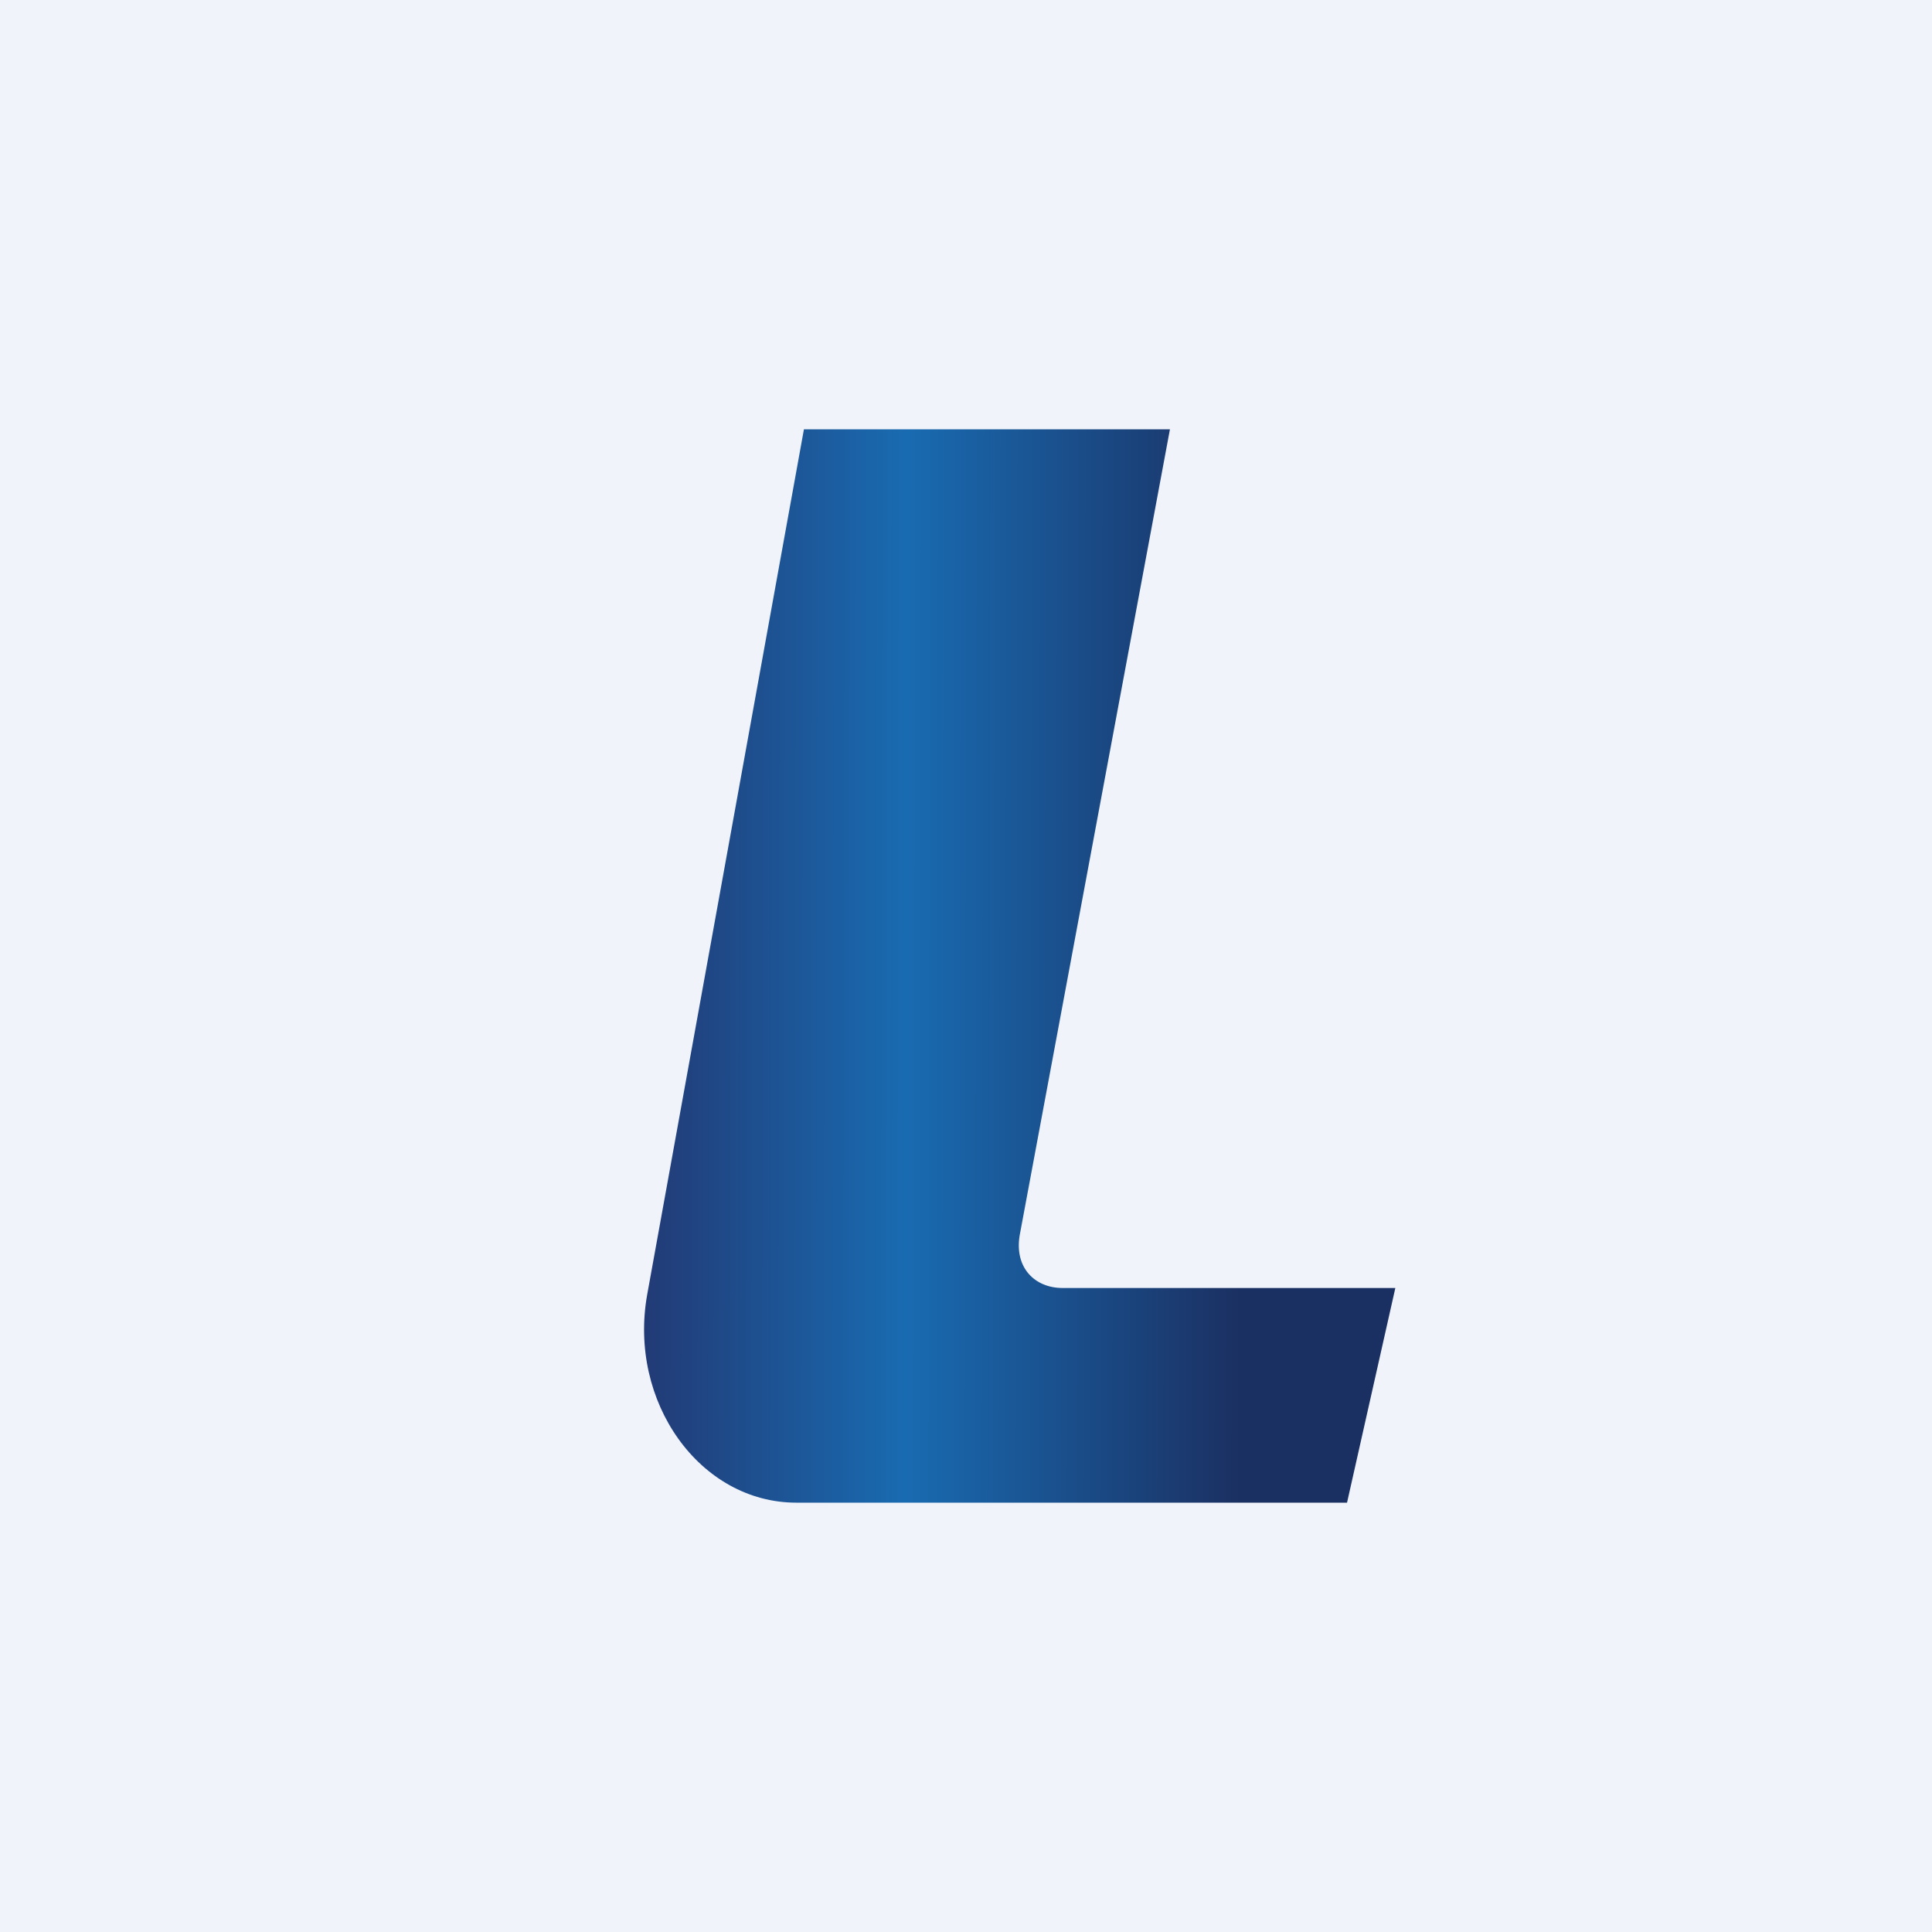 <!-- by TradingView --><svg width="18" height="18" viewBox="0 0 18 18" xmlns="http://www.w3.org/2000/svg"><path fill="#F0F3FA" d="M0 0h18v18H0z"/><path d="M6.03 12.06 7.49 4h3.41l-1.4 7.51c-.05.3.14.49.4.49H13l-.45 2H7.42c-.9 0-1.57-.94-1.39-1.94Z" fill="url(#a3hafmque)"/><defs><linearGradient id="a3hafmque" x1="5.32" y1="9" x2="11.56" y2="9.01" gradientUnits="userSpaceOnUse"><stop stop-color="#242D65"/><stop offset=".5" stop-color="#196BB1"/><stop offset="1" stop-color="#1B3062"/></linearGradient></defs></svg>